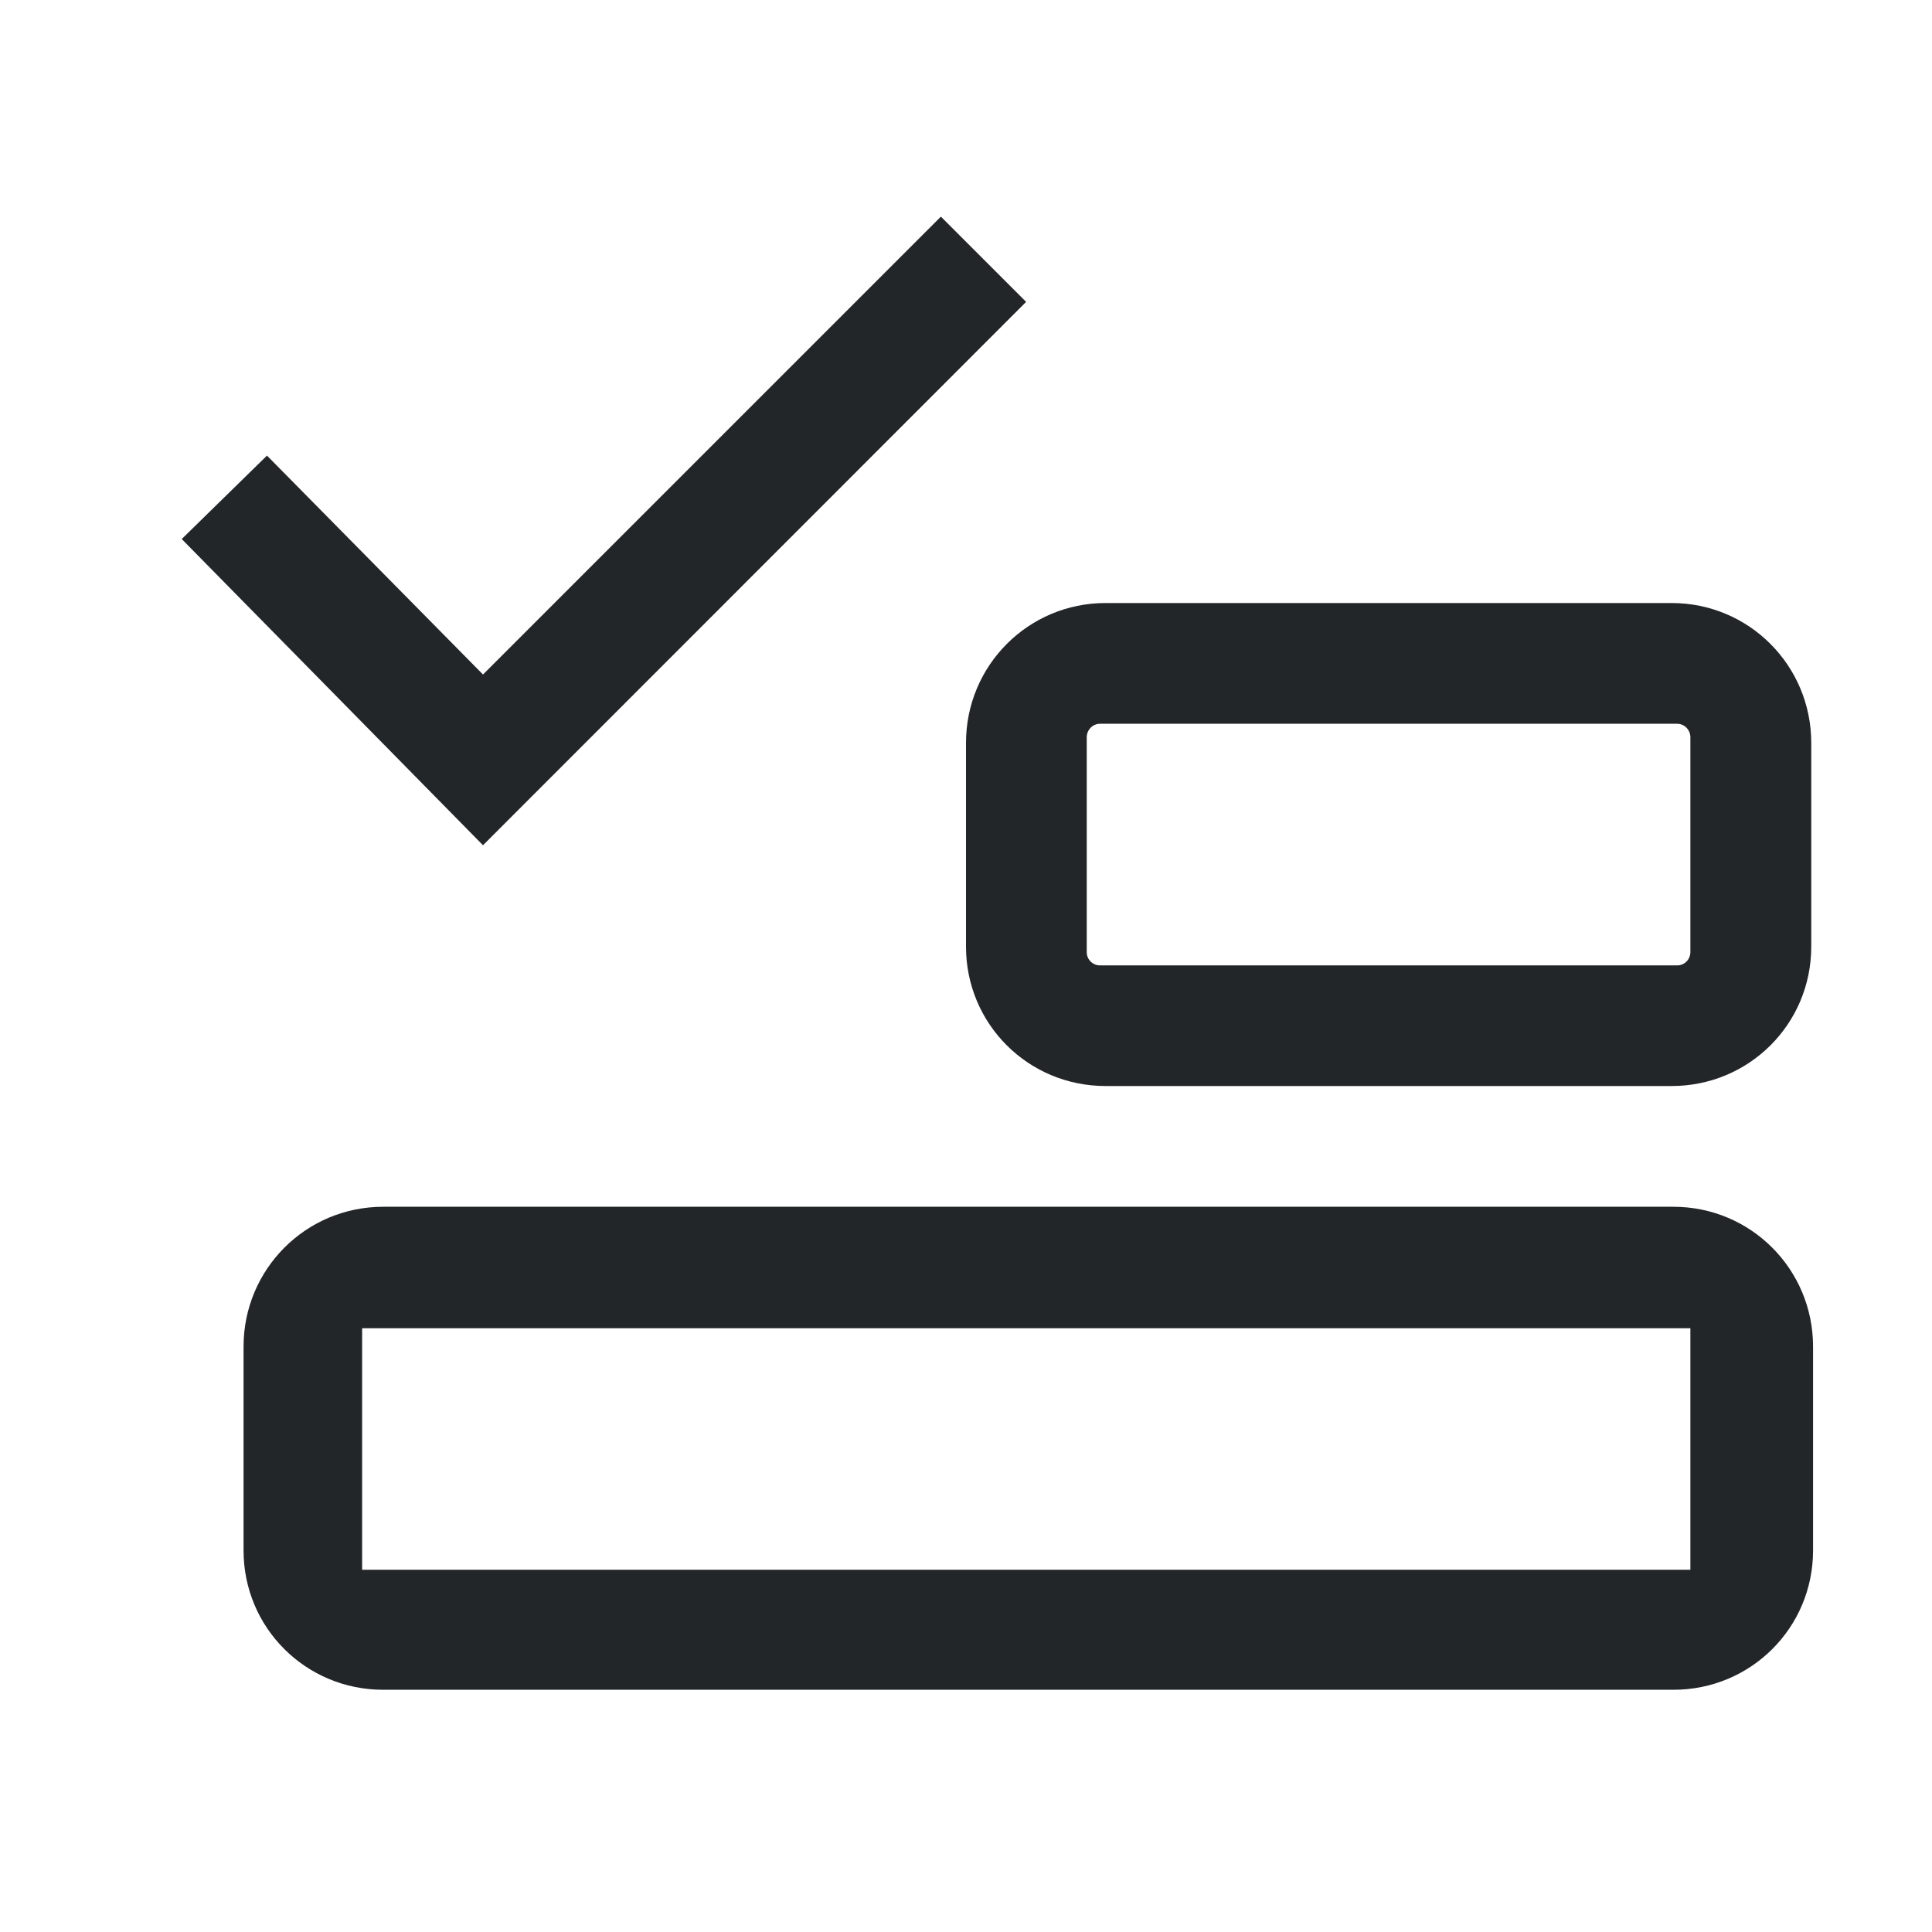 <svg width="16" height="16" version="1.1" xmlns="http://www.w3.org/2000/svg">
 <path d="m9.156 4.994c-0.64 0-1.156 0.517-1.156 1.158v1.688c0 0.64 0.515 1.154 1.156 1.154h4.688c0.64 0 1.156-0.513 1.156-1.154v-1.688c0-0.64-0.515-1.158-1.156-1.158zm-0.047 1h4.781c0.06 0 0.109 0.051 0.109 0.111v1.781c-3.42e-4 0.06-0.049 0.109-0.109 0.109h-4.781c-0.06-3.414e-4 -0.109-0.049-0.109-0.109v-1.781c0-0.06 0.049-0.111 0.109-0.111zm-5.936 4c-0.641 0-1.156 0.518-1.156 1.158v1.688c0 0.641 0.516 1.154 1.156 1.154h10.686c0.641 0 1.156-0.514 1.156-1.154v-1.688c0-0.641-0.516-1.158-1.156-1.158zm-0.174 1.006h11v2h-11z" fill="#232629"/>
 <path d="m7.792 1.794-3.792 3.792-1.789-1.813-0.706 0.691 2.495 2.536 4.498-4.5z" fill="#232629"/>
</svg>
